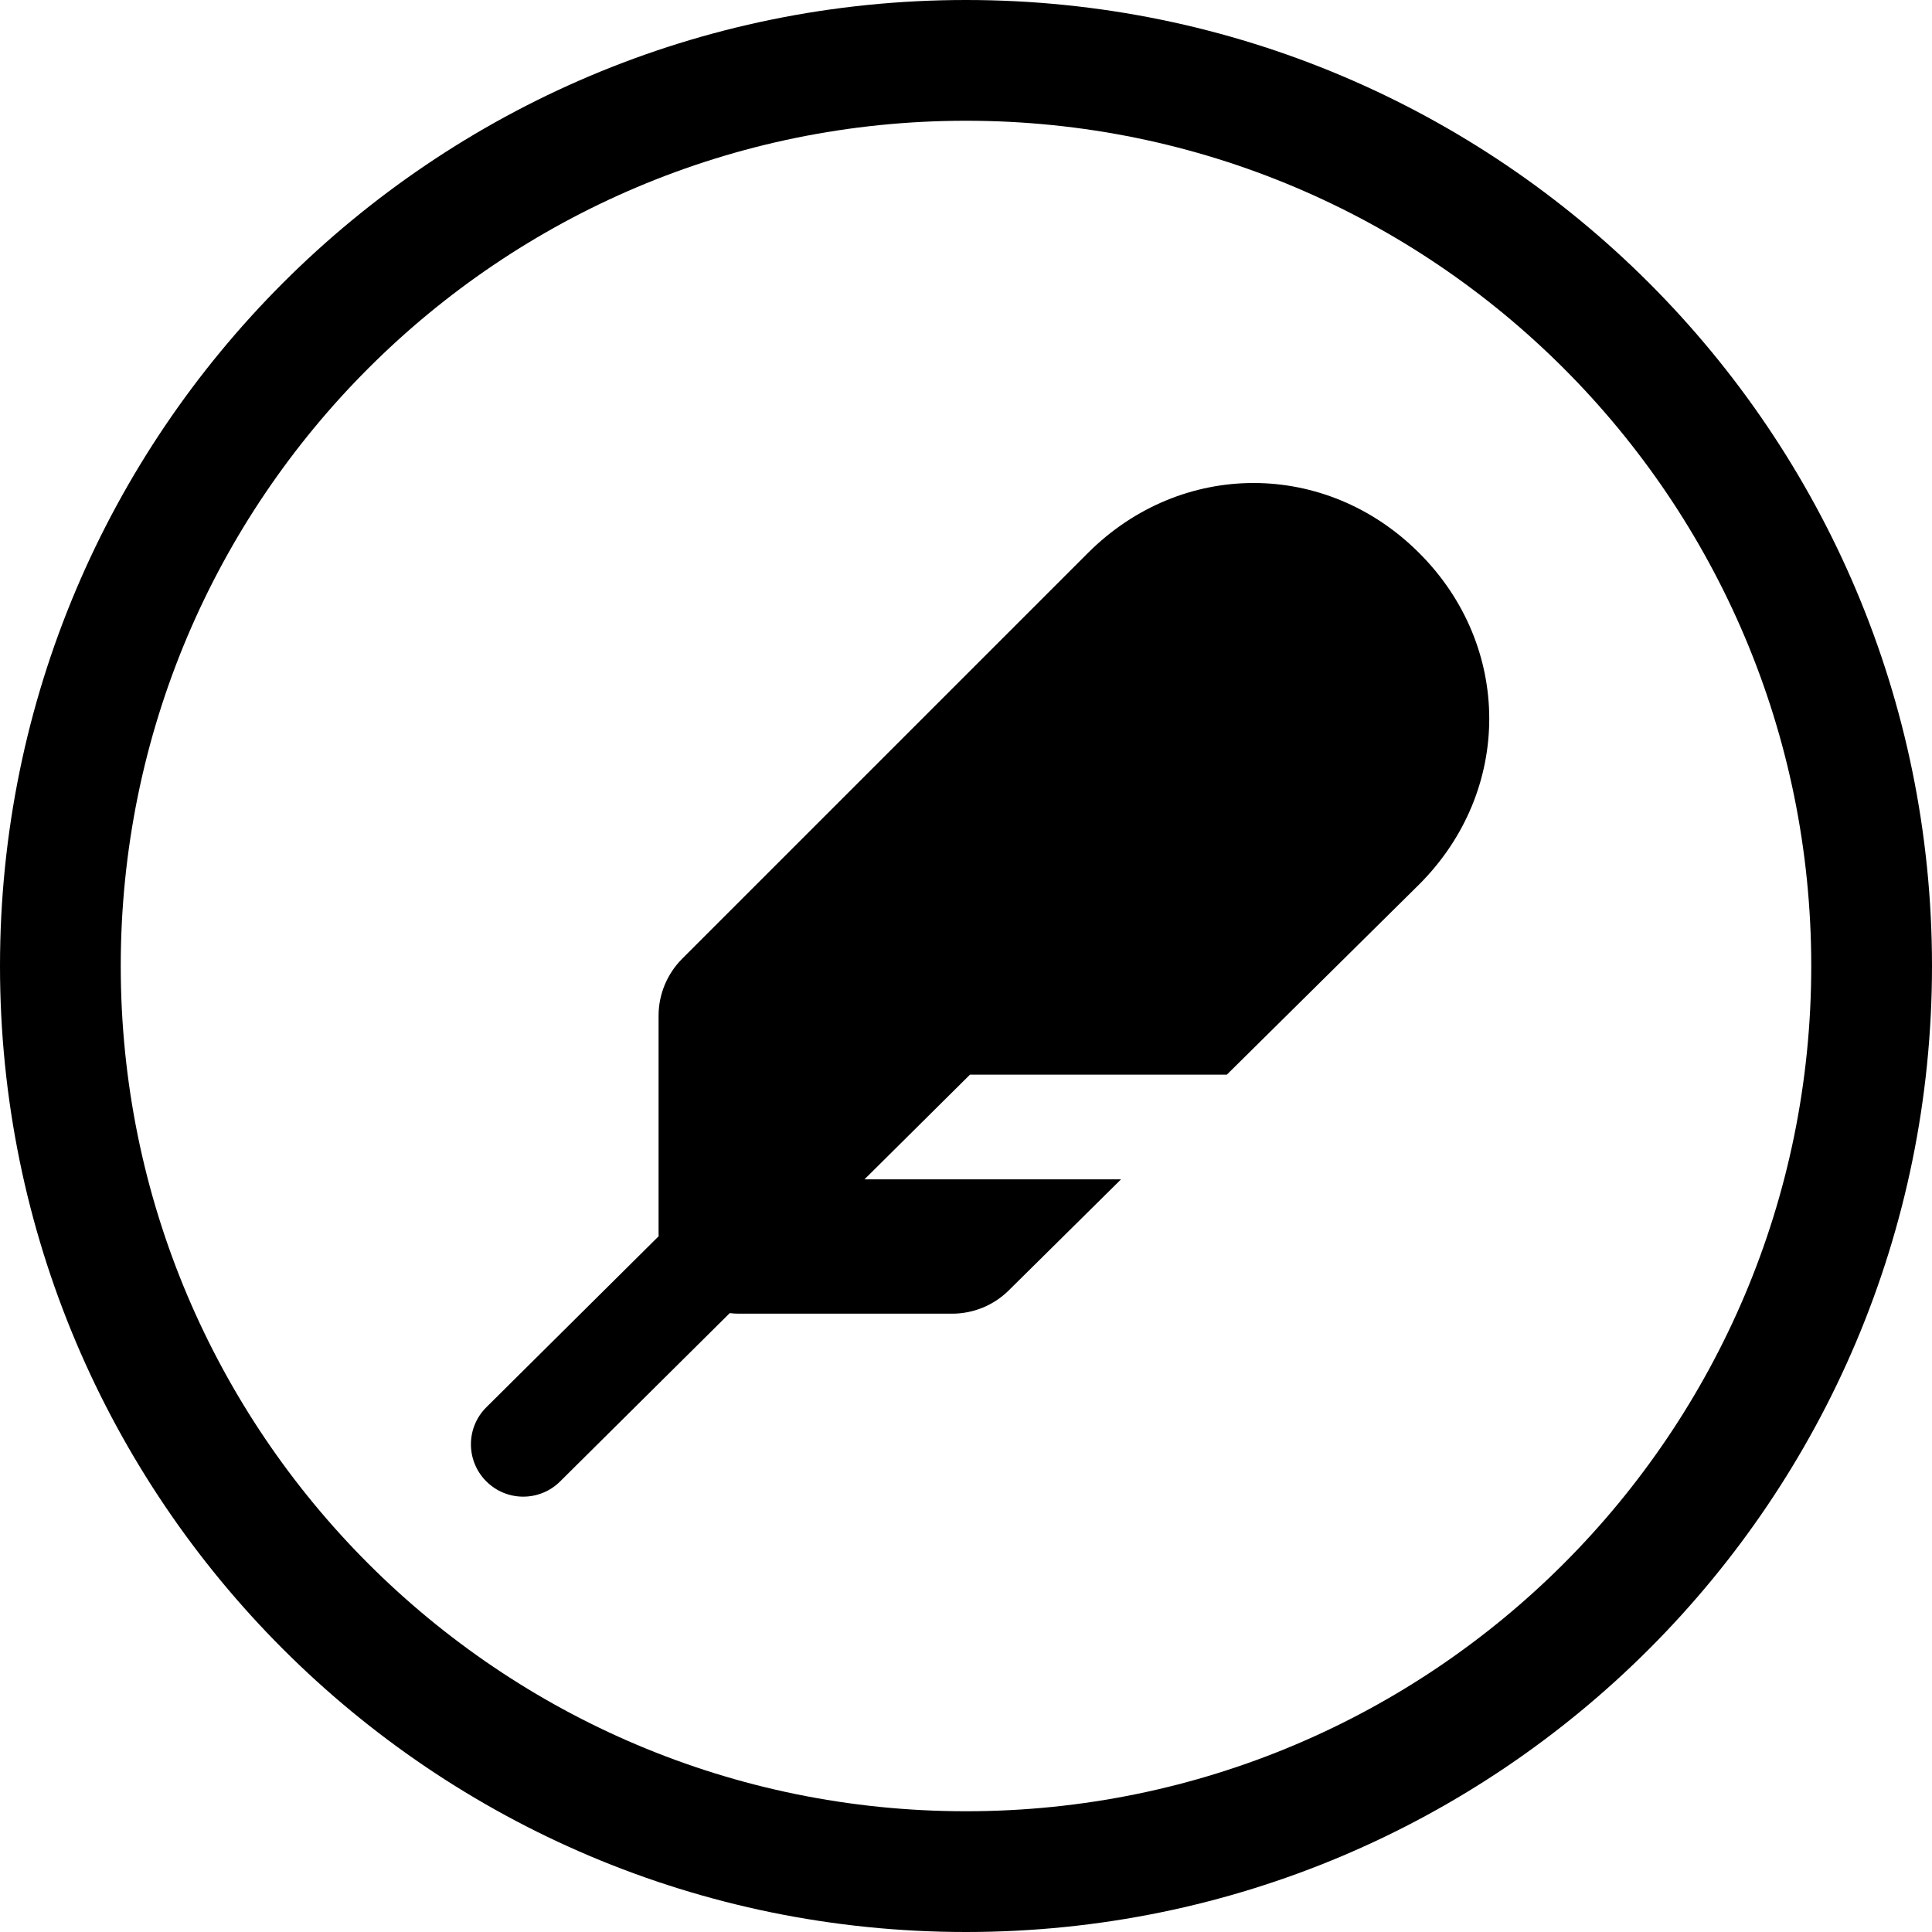 <svg width="24" height="24" viewBox="0 0 24 24" fill="none" xmlns="http://www.w3.org/2000/svg">
<path d="M12 22.5C6.201 22.5 1.5 17.799 1.5 12C1.5 6.201 6.201 1.5 12 1.5C17.799 1.5 22.5 6.201 22.5 12C22.5 17.799 17.799 22.5 12 22.5ZM0 12C0 18.627 5.373 24 12 24C18.627 24 24 18.627 24 12C24 5.373 18.627 0 12 0C5.373 0 0 5.373 0 12ZM11.828 16.319C12.091 16.319 12.344 16.215 12.531 16.03L13.926 14.65H10.739L12.049 13.35H15.221L15.24 13.35L17.63 10.986C18.79 9.826 18.79 8.029 17.63 6.87C16.471 5.71 14.674 5.71 13.514 6.87L8.474 11.91C8.287 12.098 8.181 12.352 8.181 12.617V15.319C8.181 15.332 8.181 15.344 8.182 15.357L6.042 17.481C5.787 17.734 5.786 18.145 6.039 18.4C6.292 18.655 6.703 18.656 6.958 18.403L9.065 16.312C9.103 16.317 9.142 16.319 9.181 16.319H11.828Z" fill="black"/>
</svg>
